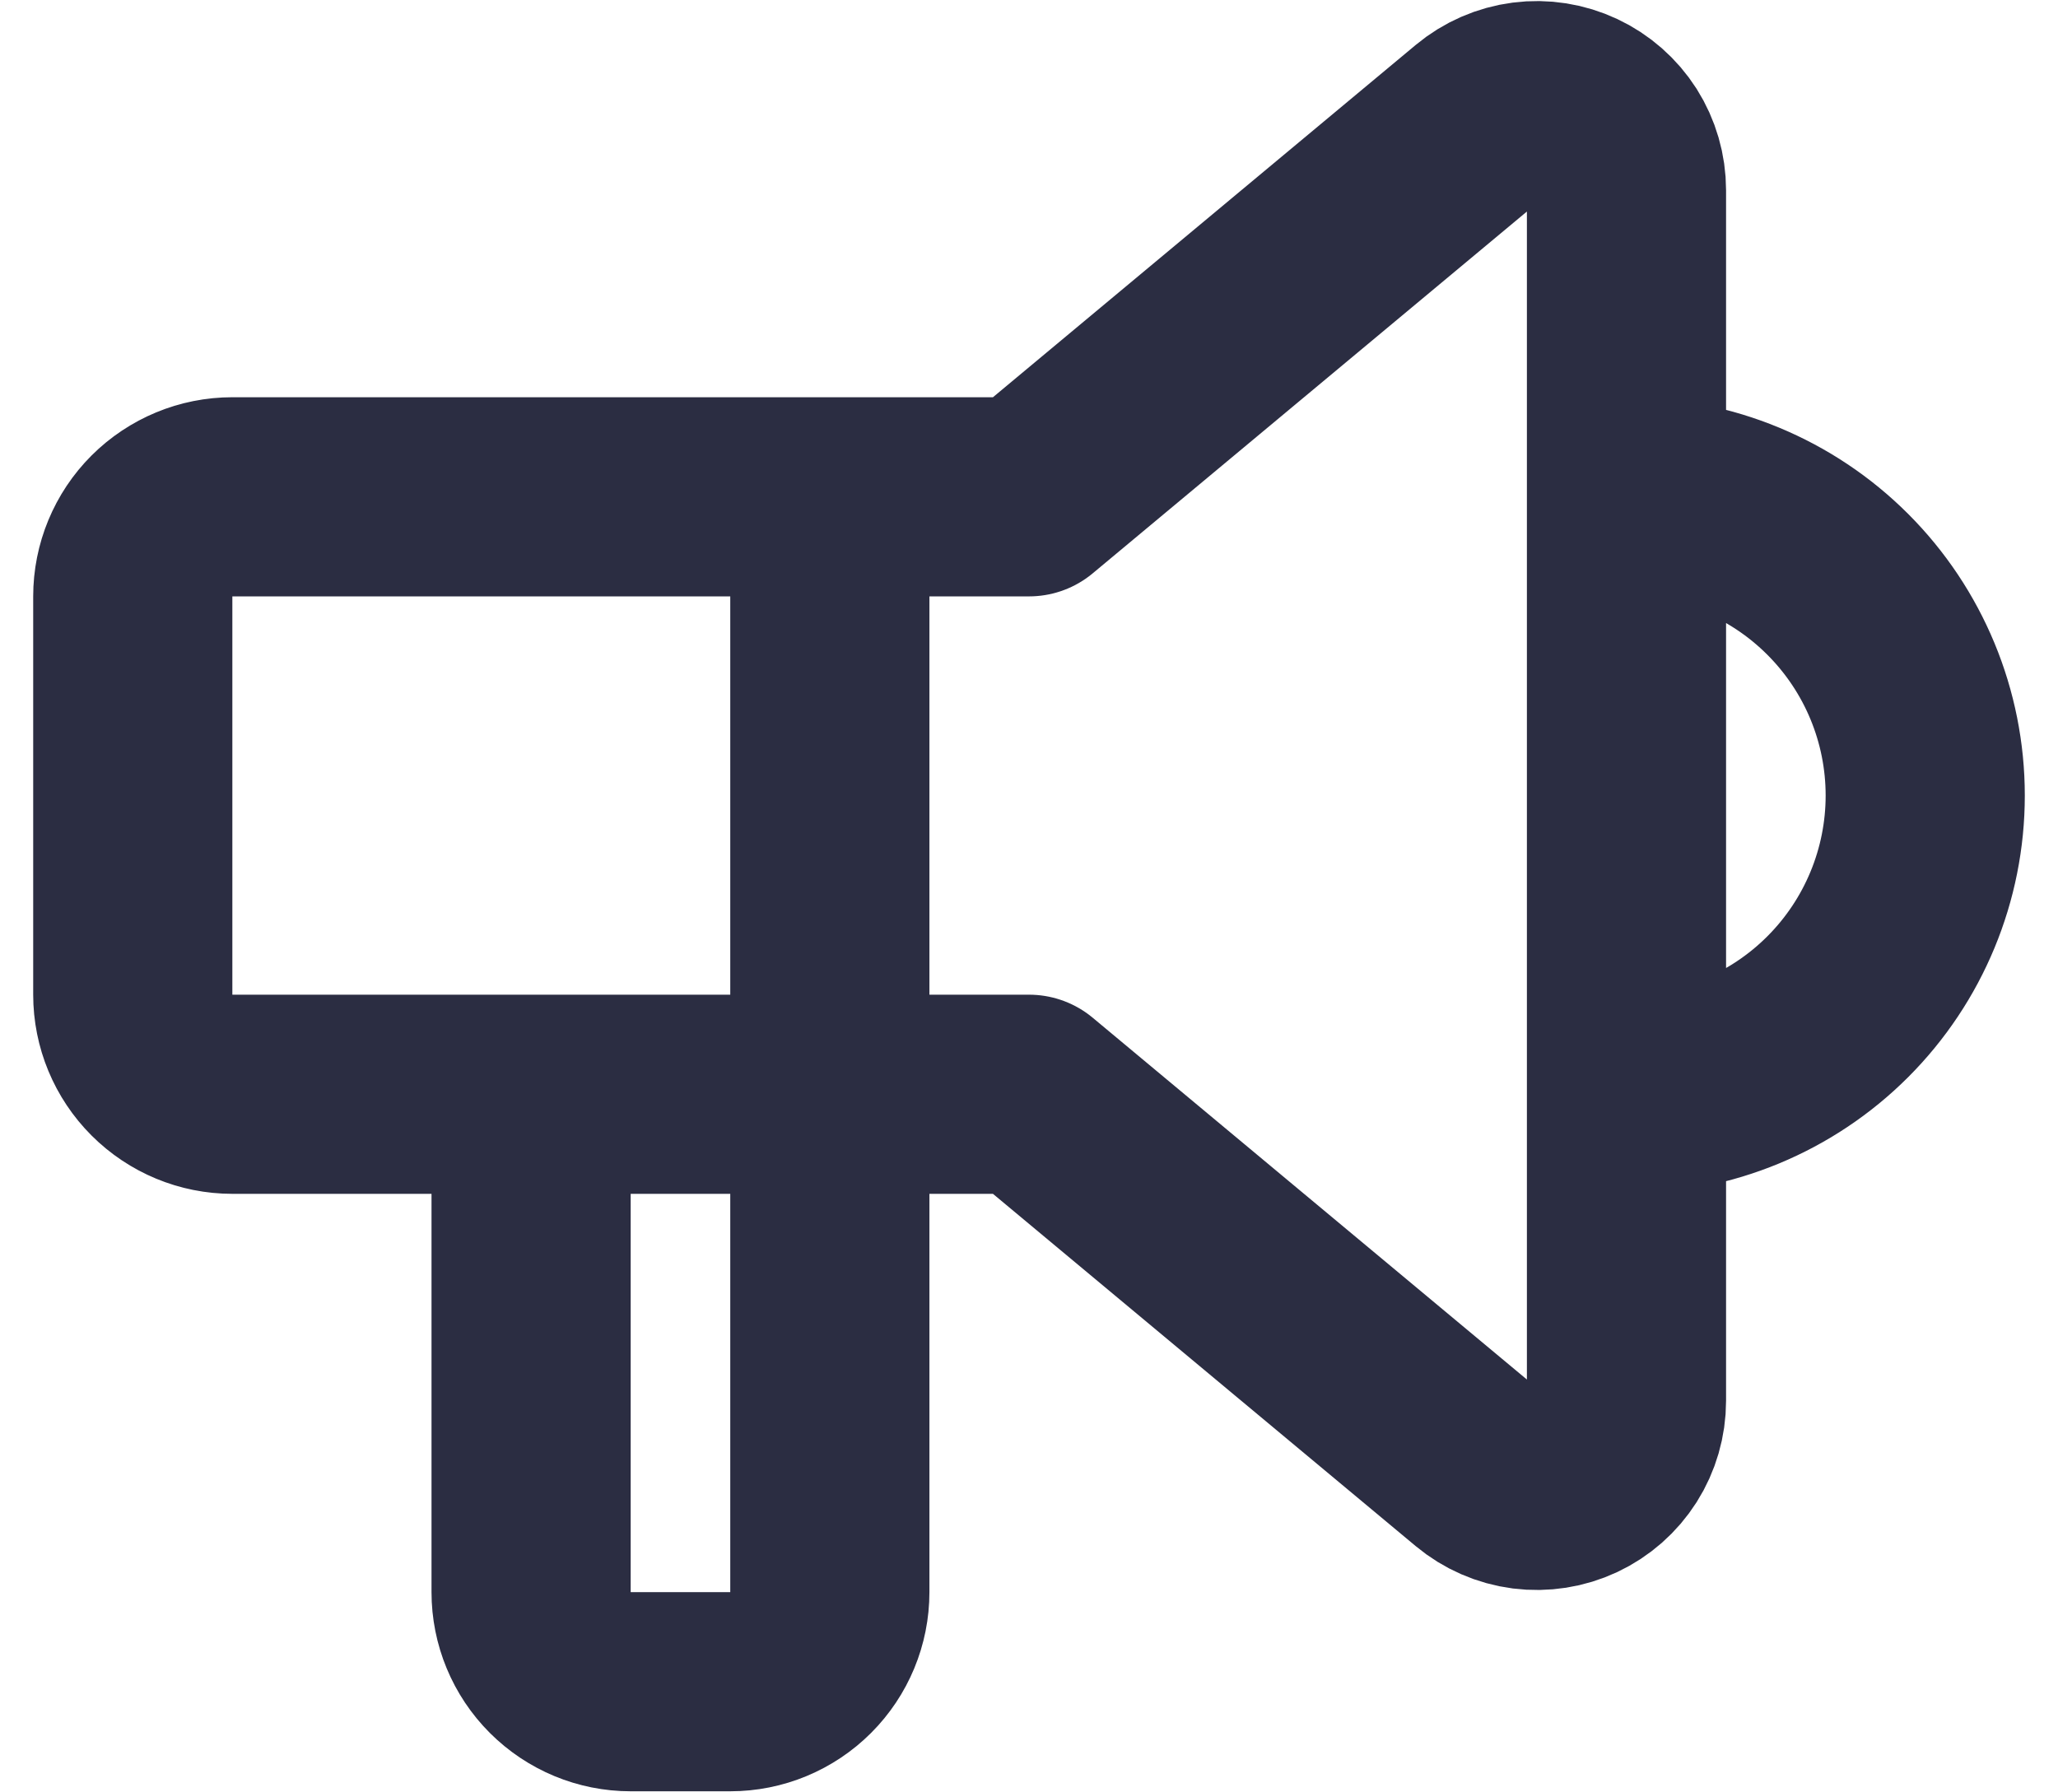 <svg width="31" height="27" viewBox="0 0 31 27" fill="none" xmlns="http://www.w3.org/2000/svg">
<path d="M24.5 7.484C25.694 7.484 26.838 7.958 27.682 8.802C28.526 9.646 29 10.79 29 11.984C29 13.177 28.526 14.322 27.682 15.166C26.838 16.01 25.694 16.484 24.5 16.484M12.5 7.484V23.984C12.5 24.382 12.342 24.763 12.061 25.044C11.779 25.326 11.398 25.484 11 25.484H9.5C9.102 25.484 8.721 25.326 8.439 25.044C8.158 24.763 8 24.382 8 23.984V16.484M15.5 7.484L22.286 1.829C22.483 1.665 22.723 1.56 22.978 1.527C23.232 1.494 23.491 1.535 23.723 1.644C23.955 1.753 24.152 1.926 24.29 2.142C24.427 2.359 24.5 2.61 24.5 2.867V21.101C24.5 21.357 24.427 21.609 24.29 21.825C24.152 22.042 23.955 22.215 23.723 22.324C23.491 22.433 23.232 22.473 22.978 22.441C22.723 22.408 22.483 22.303 22.286 22.139L15.5 16.484H3.5C3.102 16.484 2.721 16.326 2.439 16.044C2.158 15.763 2 15.382 2 14.984V8.984C2 8.586 2.158 8.204 2.439 7.923C2.721 7.642 3.102 7.484 3.5 7.484H15.5Z" stroke="#2B2D42" stroke-width="3" stroke-linecap="round" stroke-linejoin="round"/>
</svg>
